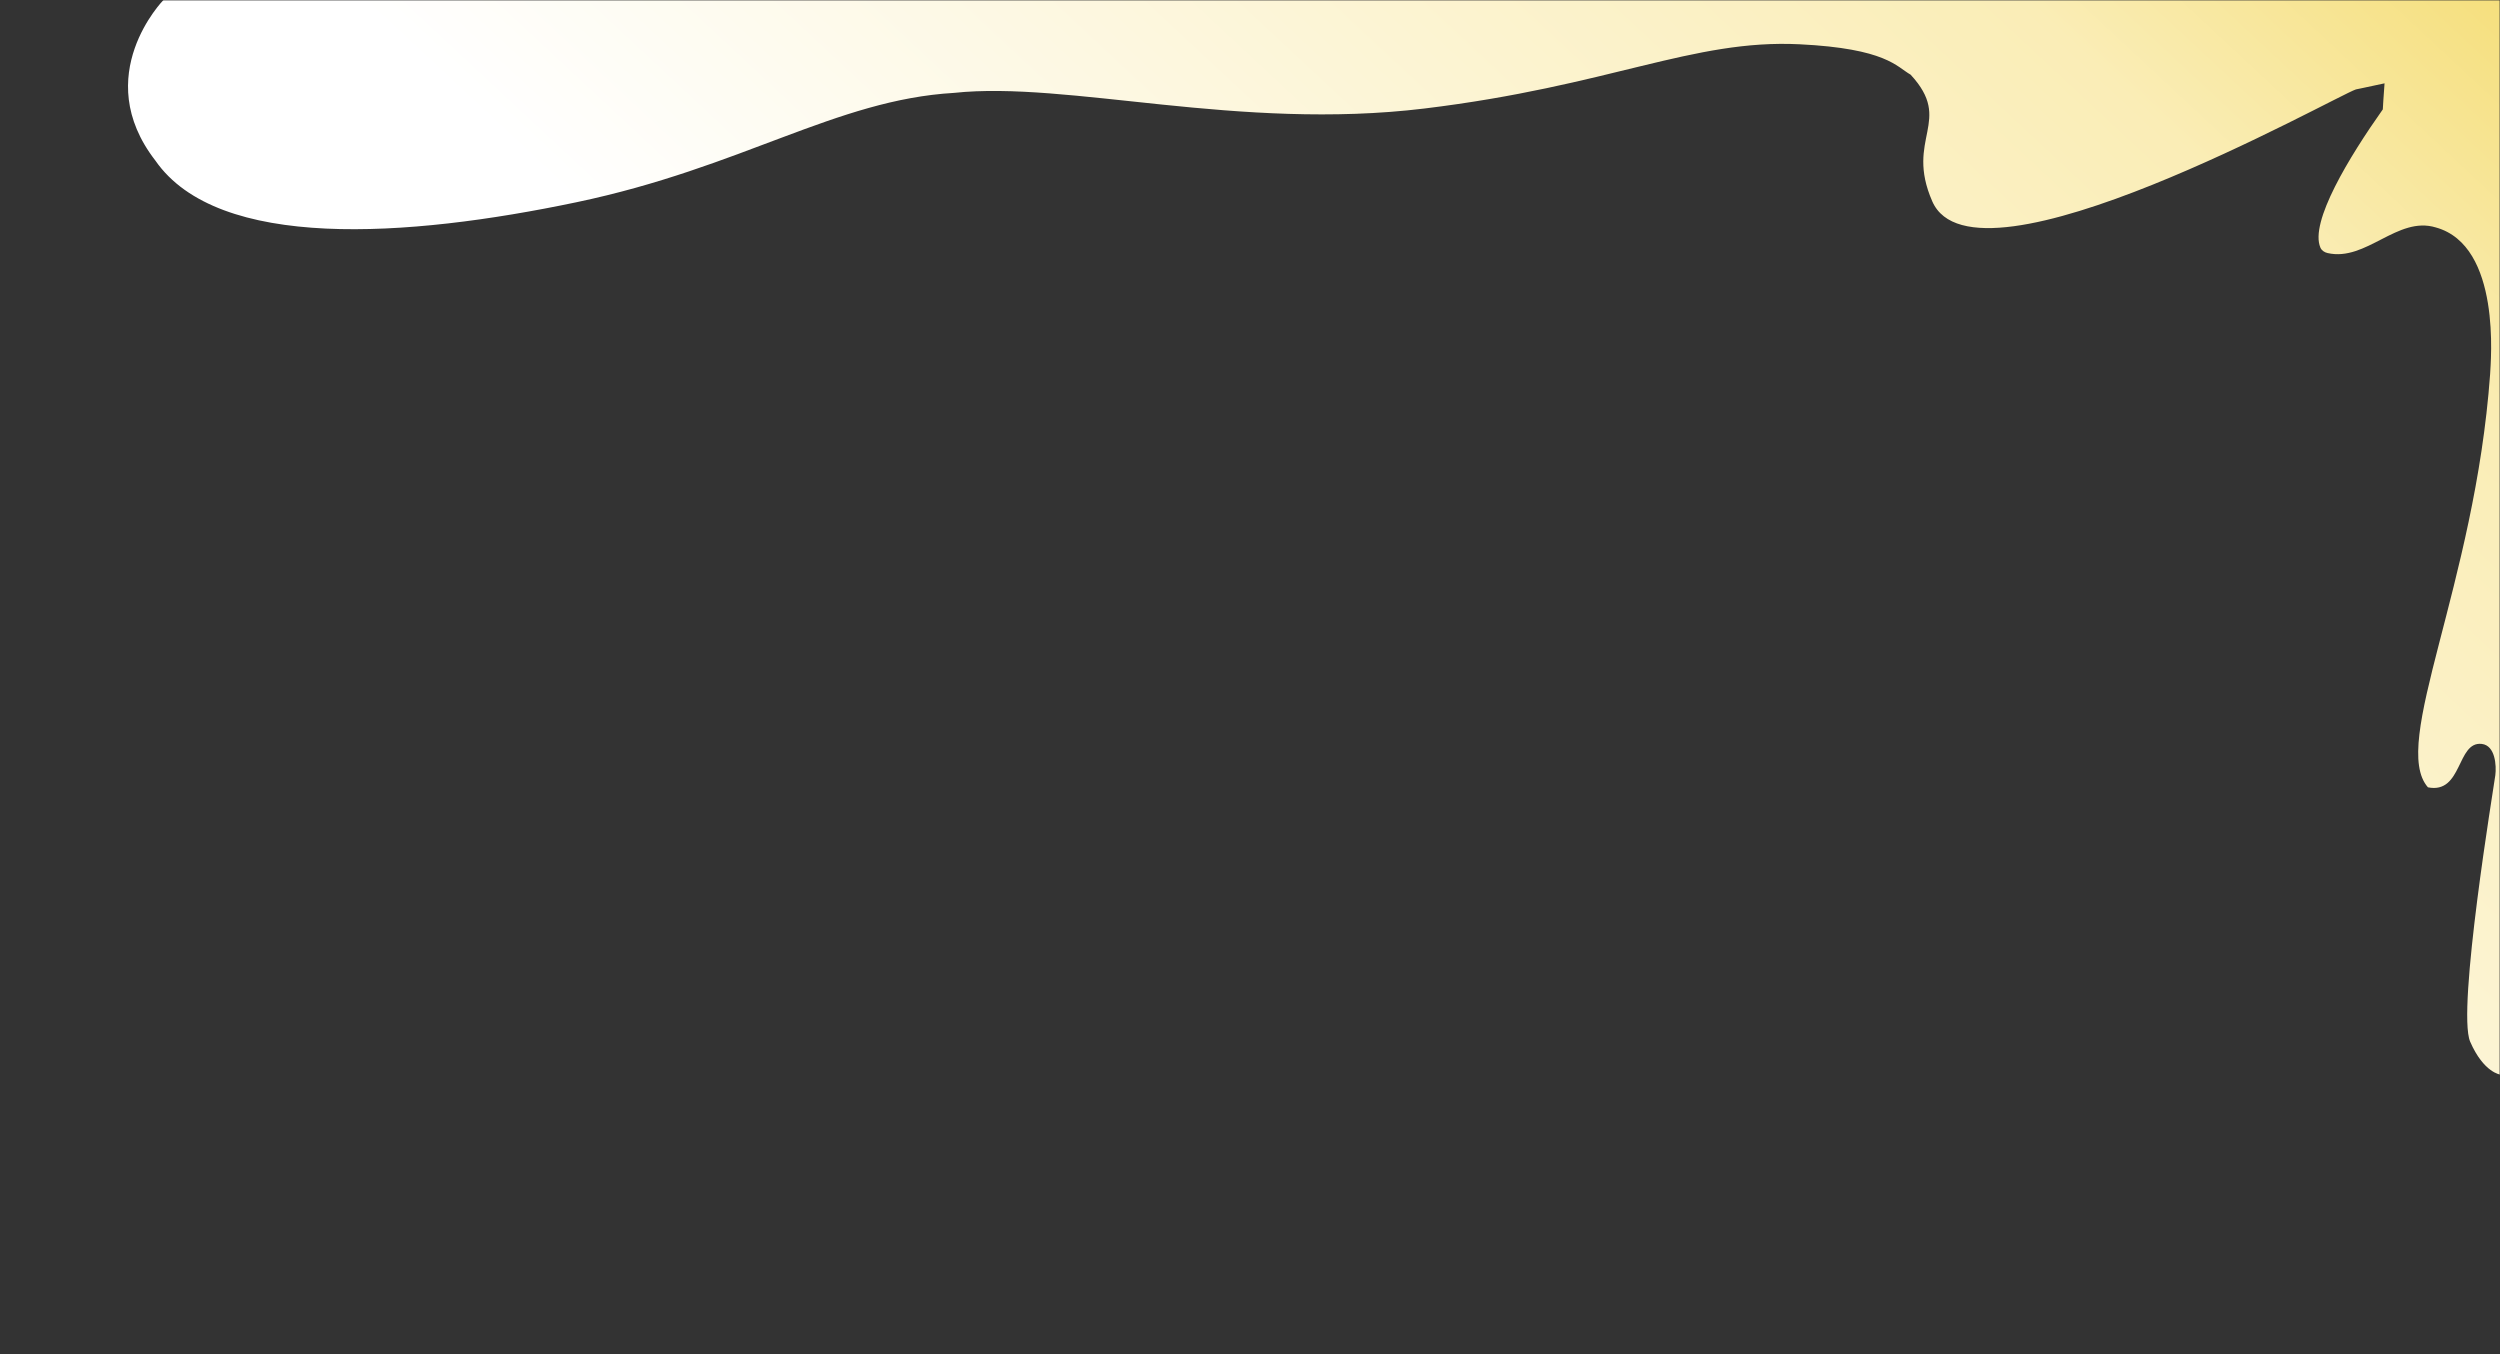 <svg  viewBox="0 0 1440 780" fill="none" xmlns="http://www.w3.org/2000/svg">
<rect x="0" y="0" width="1440" height="780" fill="#333333" stroke="none"/>
<mask id="mask0_2841_17" style="mask-type:luminance" maskUnits="userSpaceOnUse" x="0" y="0" width="1440" height="780">
<path d="M1440 0H0V780H1440V0Z" fill="white"/>
</mask>
<g mask="url(#mask0_2841_17)">
<mask id="mask1_2841_17" style="mask-type:luminance" maskUnits="userSpaceOnUse" x="0" y="0" width="1440" height="780">
<path d="M1440 0H0V780H1440V0Z" fill="white"/>
</mask>
<g mask="url(#mask1_2841_17)">
<path d="M1440.31 0H94.163C94.163 0 51.5 43.5 89.5 92.5C125.582 144.5 234.5 136.955 332 116.5C427.5 96.465 481.5 57.5 549.5 53.5C615 46.497 713.5 75.5 820.5 62.5C927.5 49.5 975 22.5 1036.5 25.5C1086.5 27.939 1092.5 38.5 1100.5 43C1125.5 70 1097 79.5 1113 116C1137.77 172.5 1345 55.5 1357 51.5C1357 51.5 1362 50.5 1373.5 48C1373 54 1372.5 63 1372.5 63C1353.15 90.367 1330.25 127.976 1336.55 142.629C1337.27 144.305 1338.91 145.358 1340.69 145.763C1362.93 150.823 1380.88 124.269 1403 131C1441 141.5 1434.63 208.5 1434.31 215.5C1425.5 337.5 1376.5 428.5 1398.5 453.5C1418.5 457.5 1415 426.813 1429.5 428.5C1437.31 429.409 1438 441 1437.31 446.5C1436.63 452 1415 582 1422.81 600C1430.63 618 1440.31 619 1440.31 619V0Z" fill="url(#paint0_linear_2841_17)"/>
</g>
</g>
<defs>
<linearGradient id="paint0_linear_2841_17" x1="626" y1="392.5" x2="1239" y2="-265.5" gradientUnits="userSpaceOnUse">
<stop stop-color="white"/>
<stop offset="0.729" stop-color="#FAEDB6"/>
<stop offset="1" stop-color="#F4DB6C"/>
</linearGradient>
</defs>
</svg>

